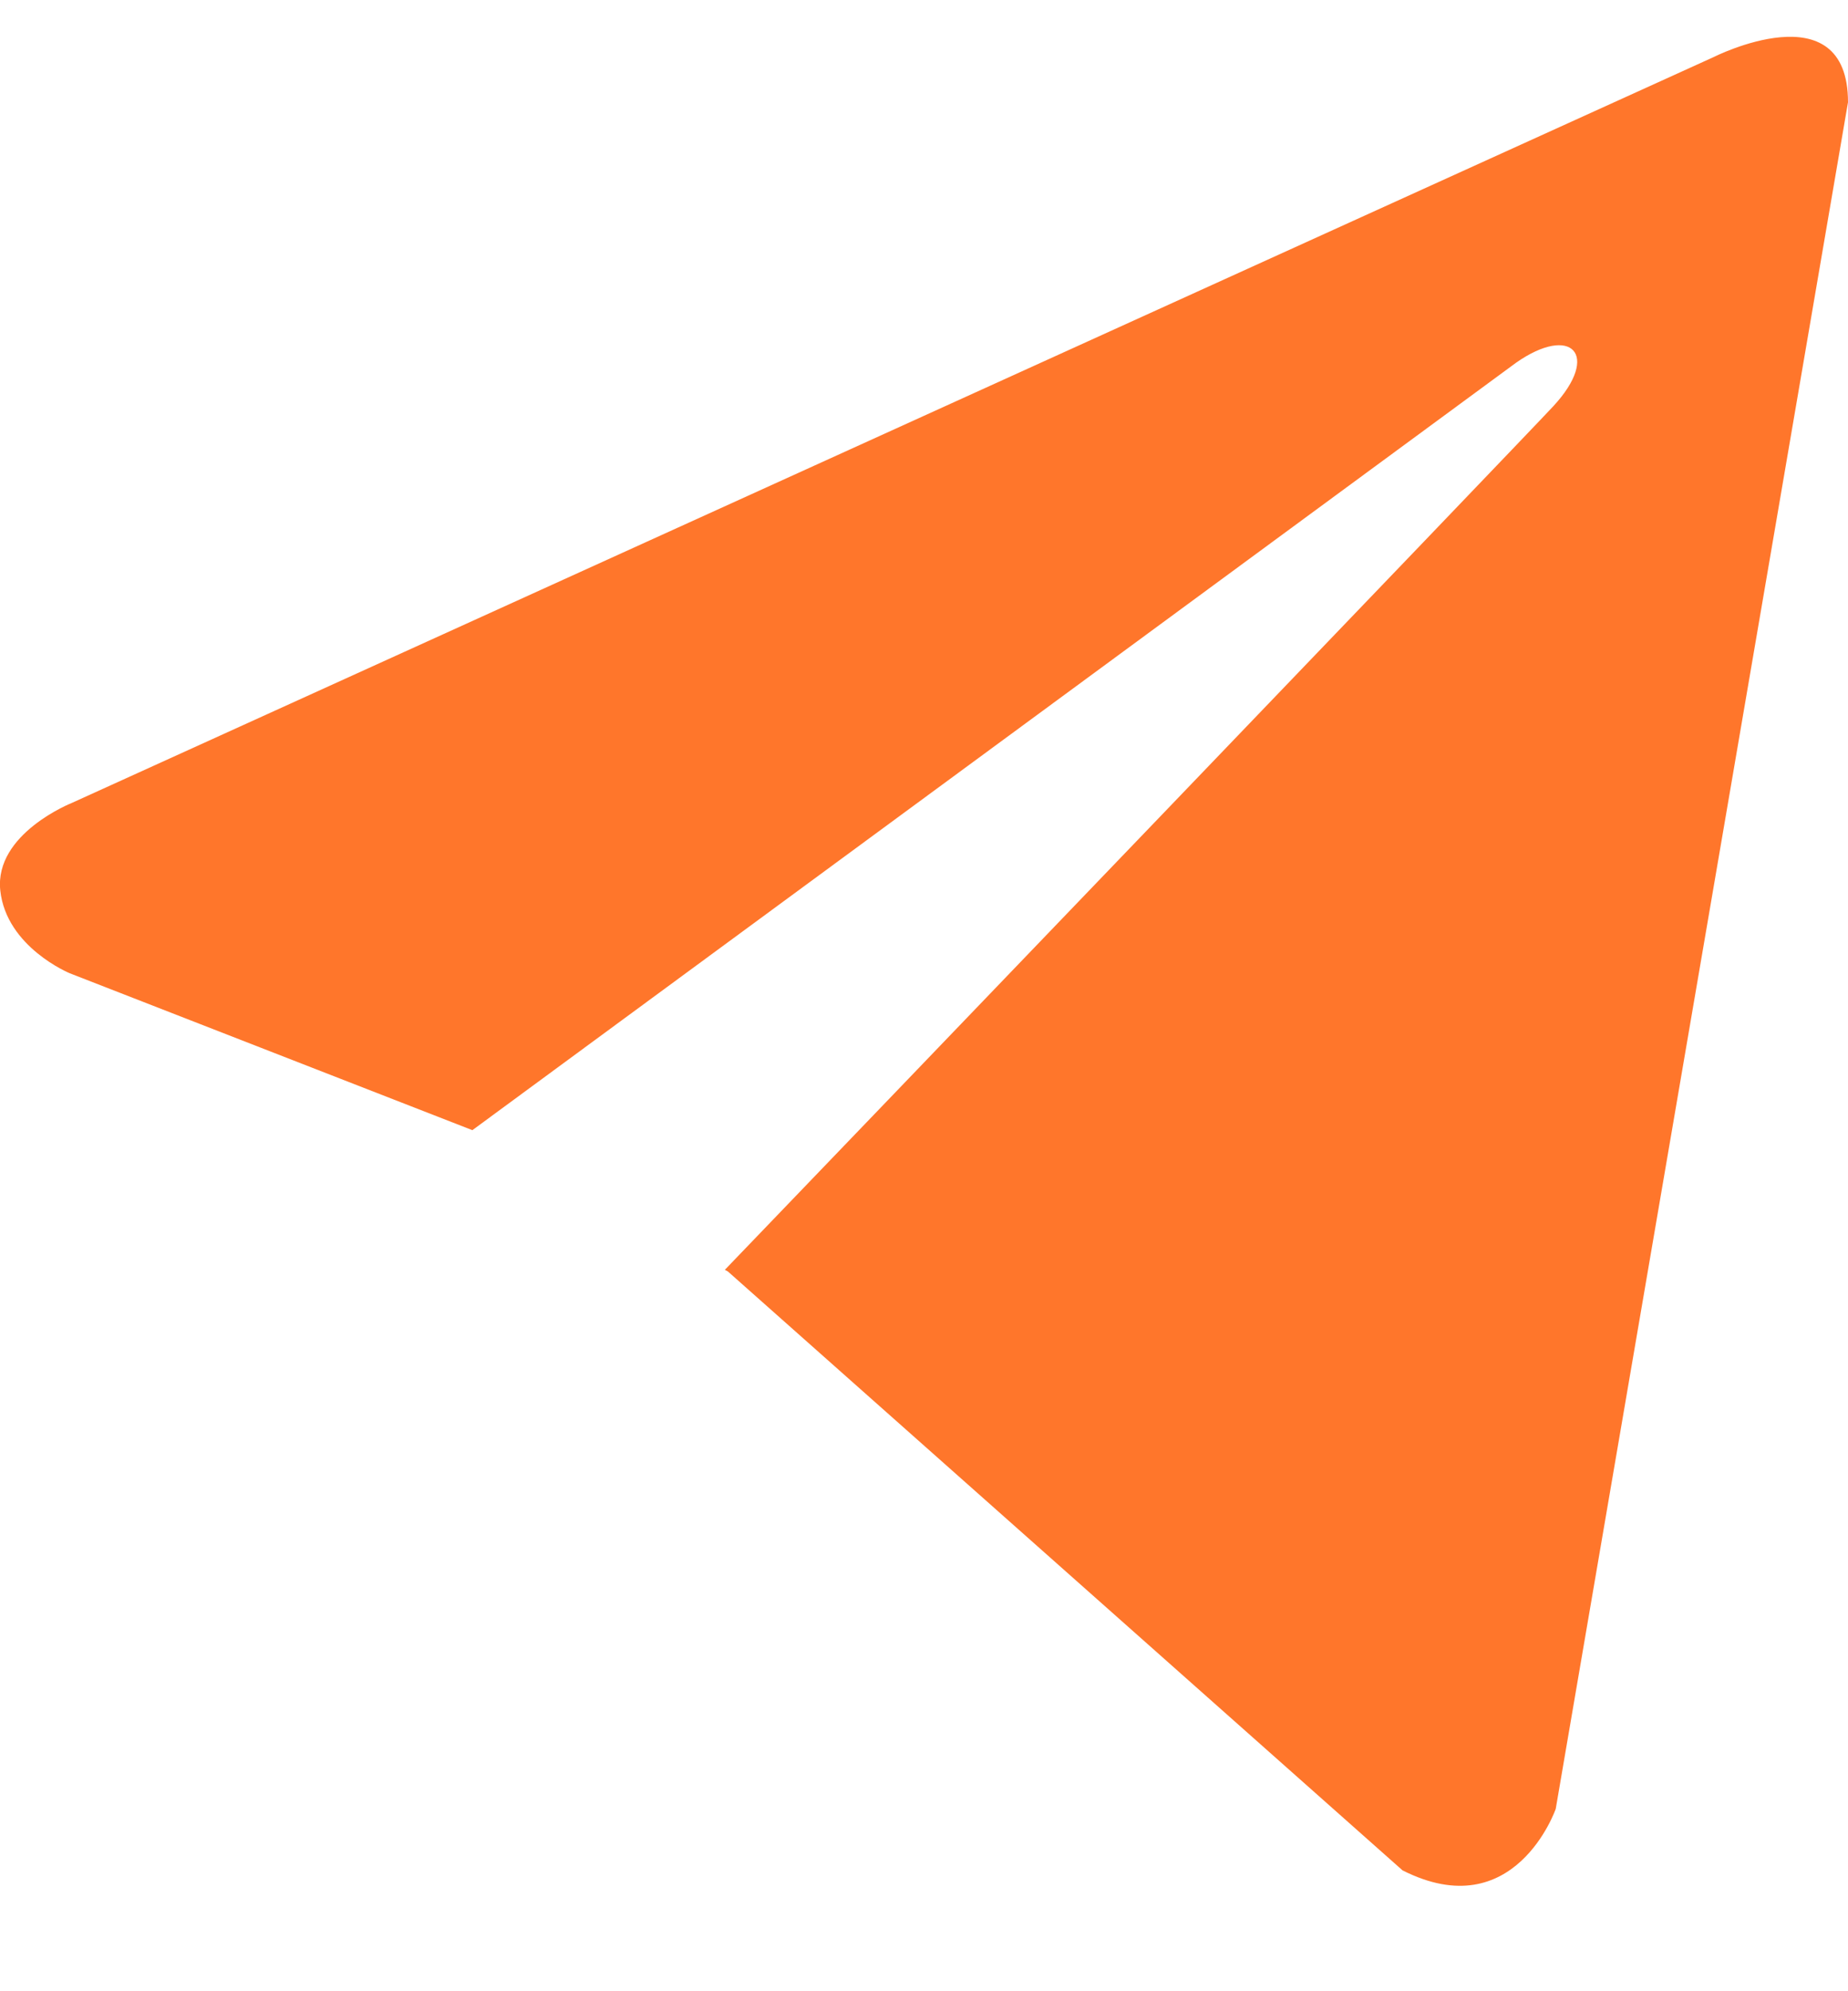 <svg width="13" height="14" viewBox="0 0 13 14" fill="none" xmlns="http://www.w3.org/2000/svg">
<path d="M13 0.719L10.944 12.718C10.944 12.718 10.656 13.55 9.866 13.15L5.121 8.94L5.099 8.928C5.74 8.262 10.71 3.09 10.927 2.856C11.263 2.493 11.054 2.277 10.664 2.551L3.323 7.946L0.491 6.843C0.491 6.843 0.045 6.66 0.002 6.261C-0.041 5.861 0.506 5.645 0.506 5.645L12.051 0.403C12.051 0.403 13 -0.079 13 0.719Z" fill="#FF762B"/>
</svg>
